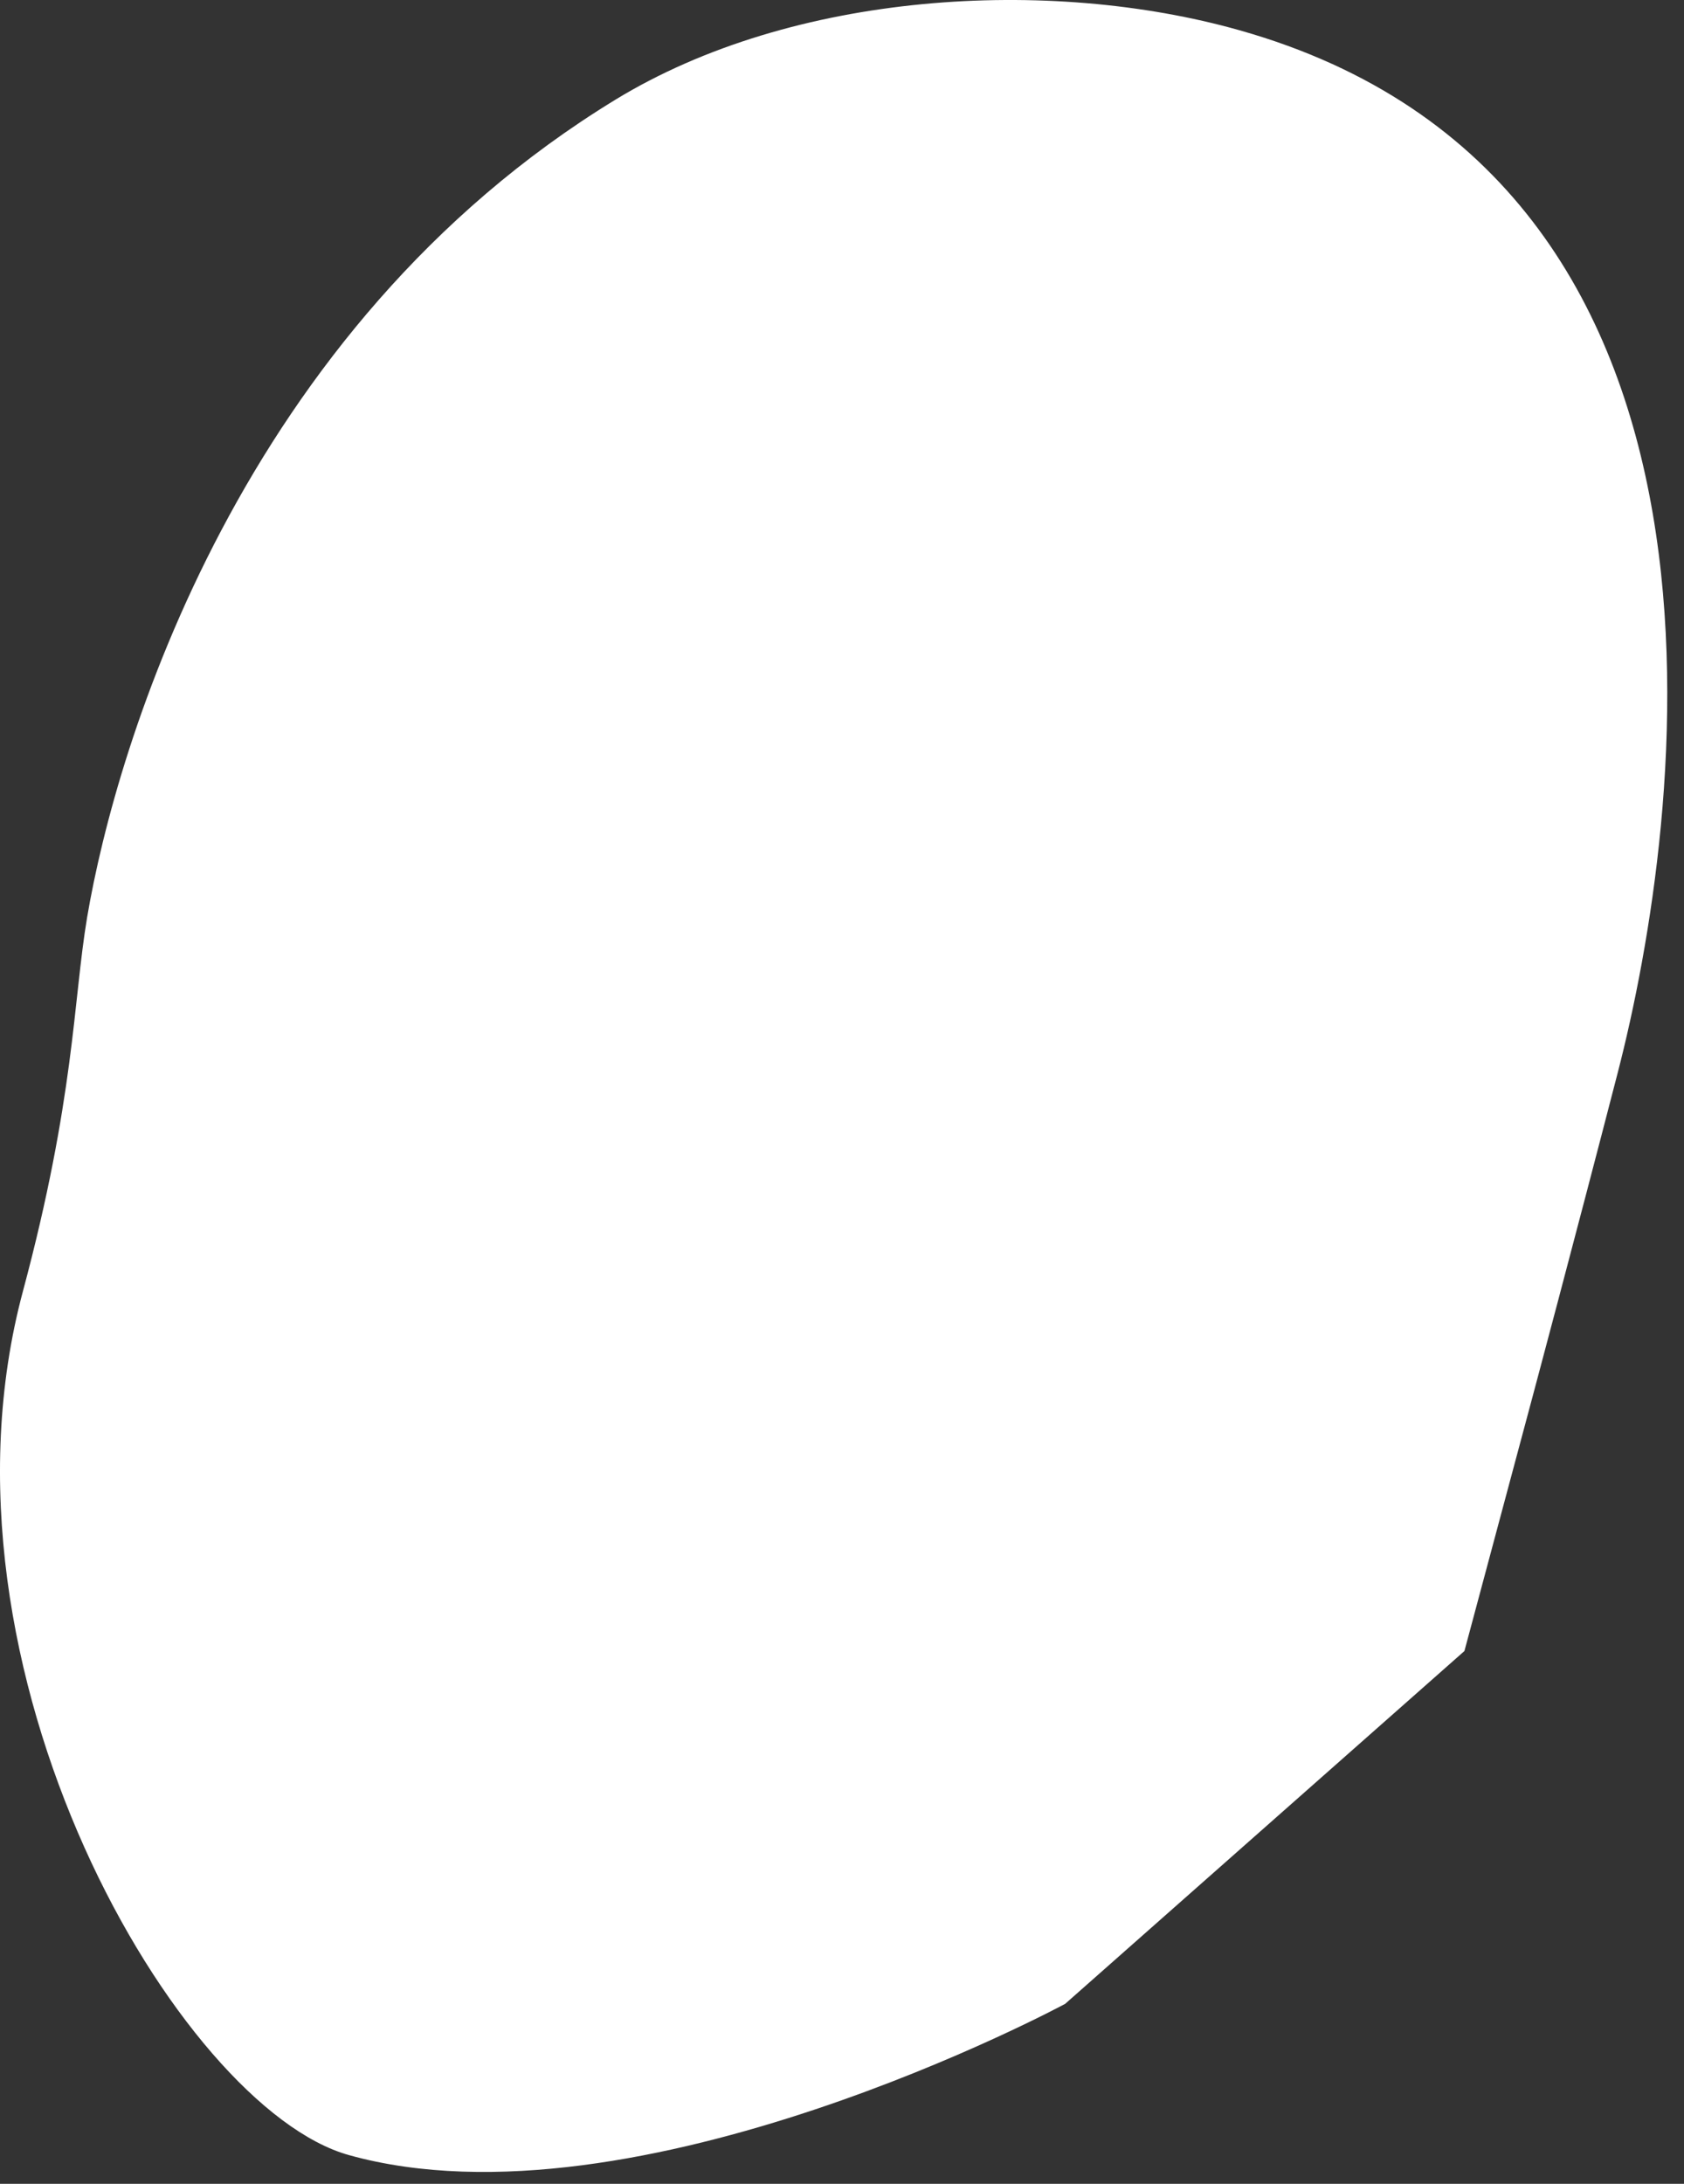 <svg preserveAspectRatio="none" width="100%" height="100%" overflow="visible" style="display: block;" viewBox="0 0 54 70" fill="none" xmlns="http://www.w3.org/2000/svg">
<rect x="0" y="0" width="54" height="70" fill="#333333" stroke="none"/>
<path id="Vector" d="M39.736 0.967C33.633 -0.753 25.426 -0.279 19.733 3.196C7.713 10.534 3.728 23.883 2.794 29.402C2.345 32.081 2.395 35.203 0.733 41.398C-2.513 53.514 5.754 67.562 11.185 69.078C20.403 71.649 34.156 64.231 34.156 64.231L46.959 52.922L49.103 44.922C49.103 44.922 50.47 39.819 51.872 34.396C53.953 26.346 56.843 5.789 39.736 0.967Z" fill="white"/>
</svg>

